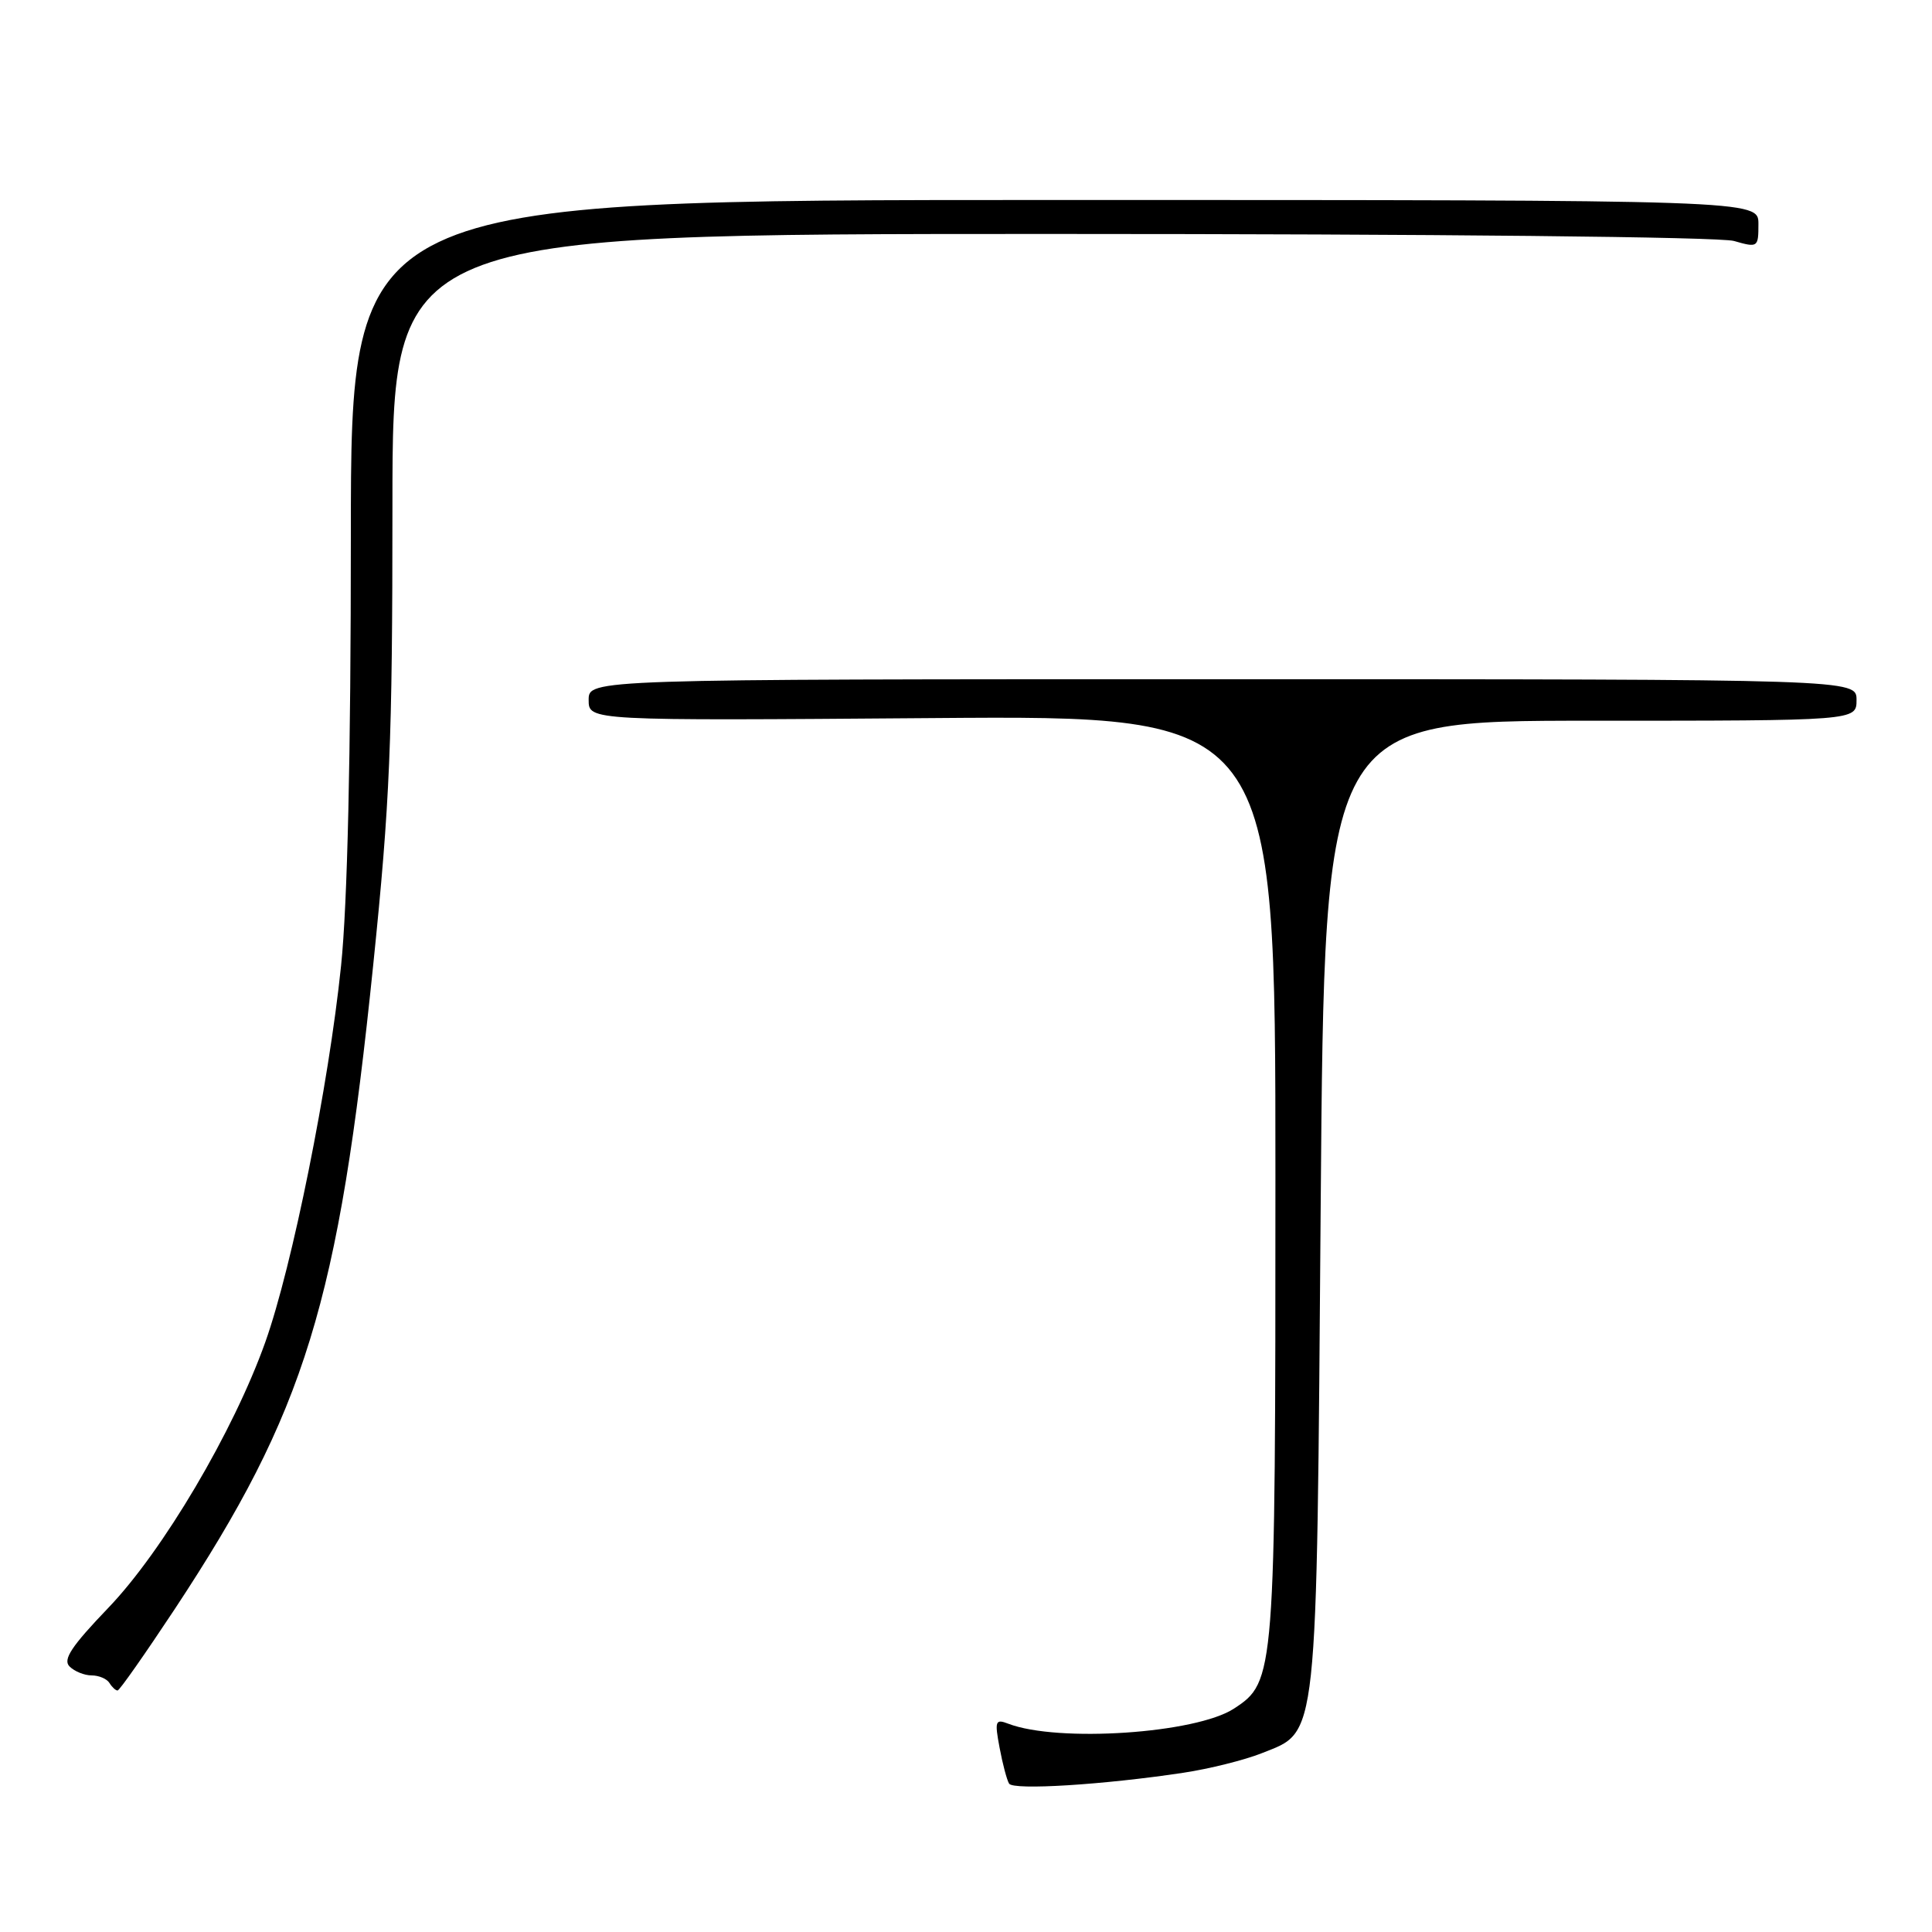<?xml version="1.0" encoding="UTF-8" standalone="no"?>
<!DOCTYPE svg PUBLIC "-//W3C//DTD SVG 1.1//EN" "http://www.w3.org/Graphics/SVG/1.1/DTD/svg11.dtd" >
<svg xmlns="http://www.w3.org/2000/svg" xmlns:xlink="http://www.w3.org/1999/xlink" version="1.1" viewBox="0 0 256 256">
 <g >
 <path fill="currentColor"
d=" M 156.80 234.90 C 160.26 234.38 164.92 233.21 167.16 232.32 C 174.71 229.30 174.44 231.82 175.00 159.50 C 175.50 95.50 175.50 95.50 210.75 95.50 C 246.00 95.50 246.00 95.50 246.00 92.75 C 246.00 90.00 246.00 90.00 162.00 90.00 C 78.00 90.00 78.00 90.00 78.00 92.75 C 78.00 95.50 78.00 95.50 123.50 95.15 C 169.00 94.80 169.00 94.80 169.00 155.88 C 169.00 222.14 168.95 222.84 163.52 226.39 C 158.48 229.70 140.18 230.92 133.60 228.40 C 131.89 227.74 131.78 228.03 132.45 231.58 C 132.85 233.73 133.42 235.87 133.71 236.34 C 134.27 237.24 146.28 236.49 156.80 234.90 Z  M 23.13 213.25 C 40.47 186.97 44.85 172.73 49.46 127.79 C 51.67 106.25 52.00 98.45 52.00 67.04 C 52.00 31.00 52.00 31.00 139.26 31.00 C 190.07 31.00 227.87 31.39 229.76 31.93 C 232.93 32.84 233.00 32.79 233.00 29.68 C 233.00 26.50 233.00 26.50 139.75 26.50 C 46.50 26.50 46.50 26.50 46.49 71.00 C 46.49 100.19 46.04 119.80 45.19 128.00 C 43.56 143.79 38.72 167.82 35.16 177.82 C 30.95 189.66 21.56 205.55 14.34 213.06 C 9.48 218.13 8.30 219.90 9.21 220.81 C 9.87 221.47 11.18 222.00 12.14 222.00 C 13.10 222.00 14.16 222.45 14.50 223.00 C 14.84 223.55 15.32 224.00 15.58 224.00 C 15.83 224.00 19.22 219.16 23.13 213.25 Z "/>
</g>
</svg>